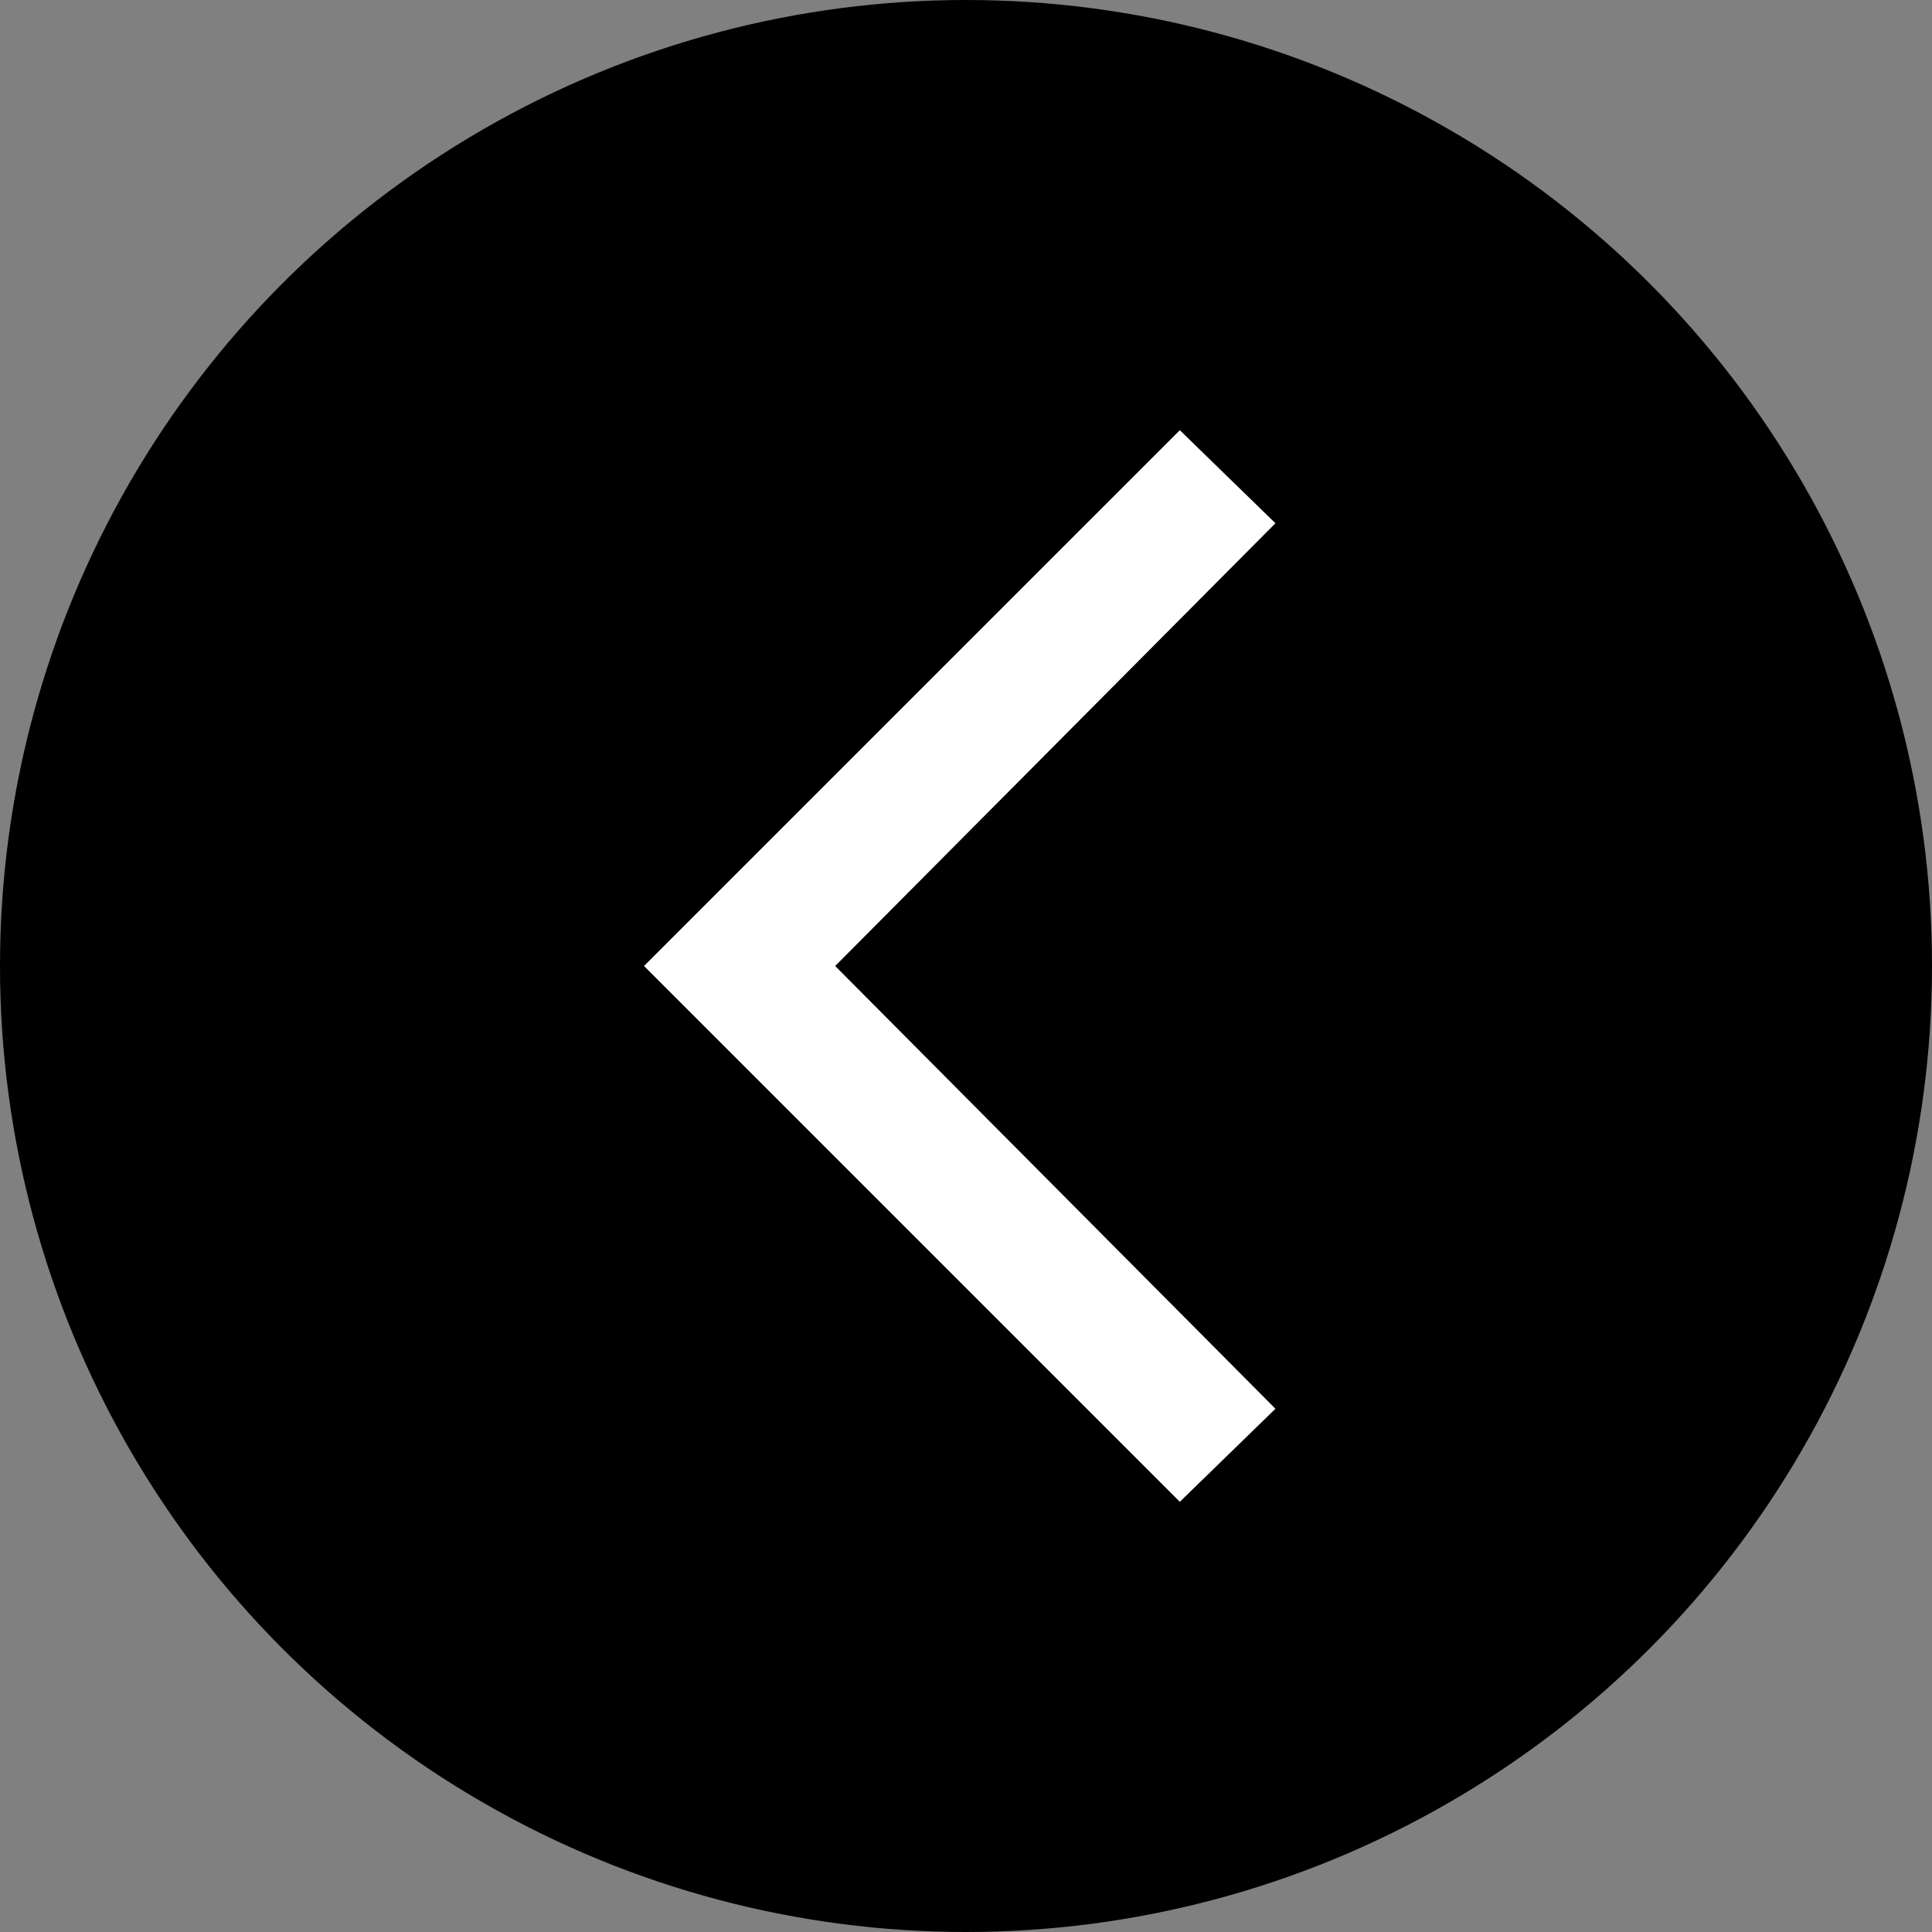 <svg width="24" height="24" viewBox="0 0 24 24" fill="none" xmlns="http://www.w3.org/2000/svg">
<rect x="0" y="0" width="24" height="24" fill="#808080" stroke="none"/>
<circle cx="12" cy="12" r="12" fill="black"/>
<path d="M15.844 6.5L14.656 5.344L8 12L14.656 18.656L15.844 17.5L10.375 12L15.844 6.5Z" fill="white"/>
</svg>
